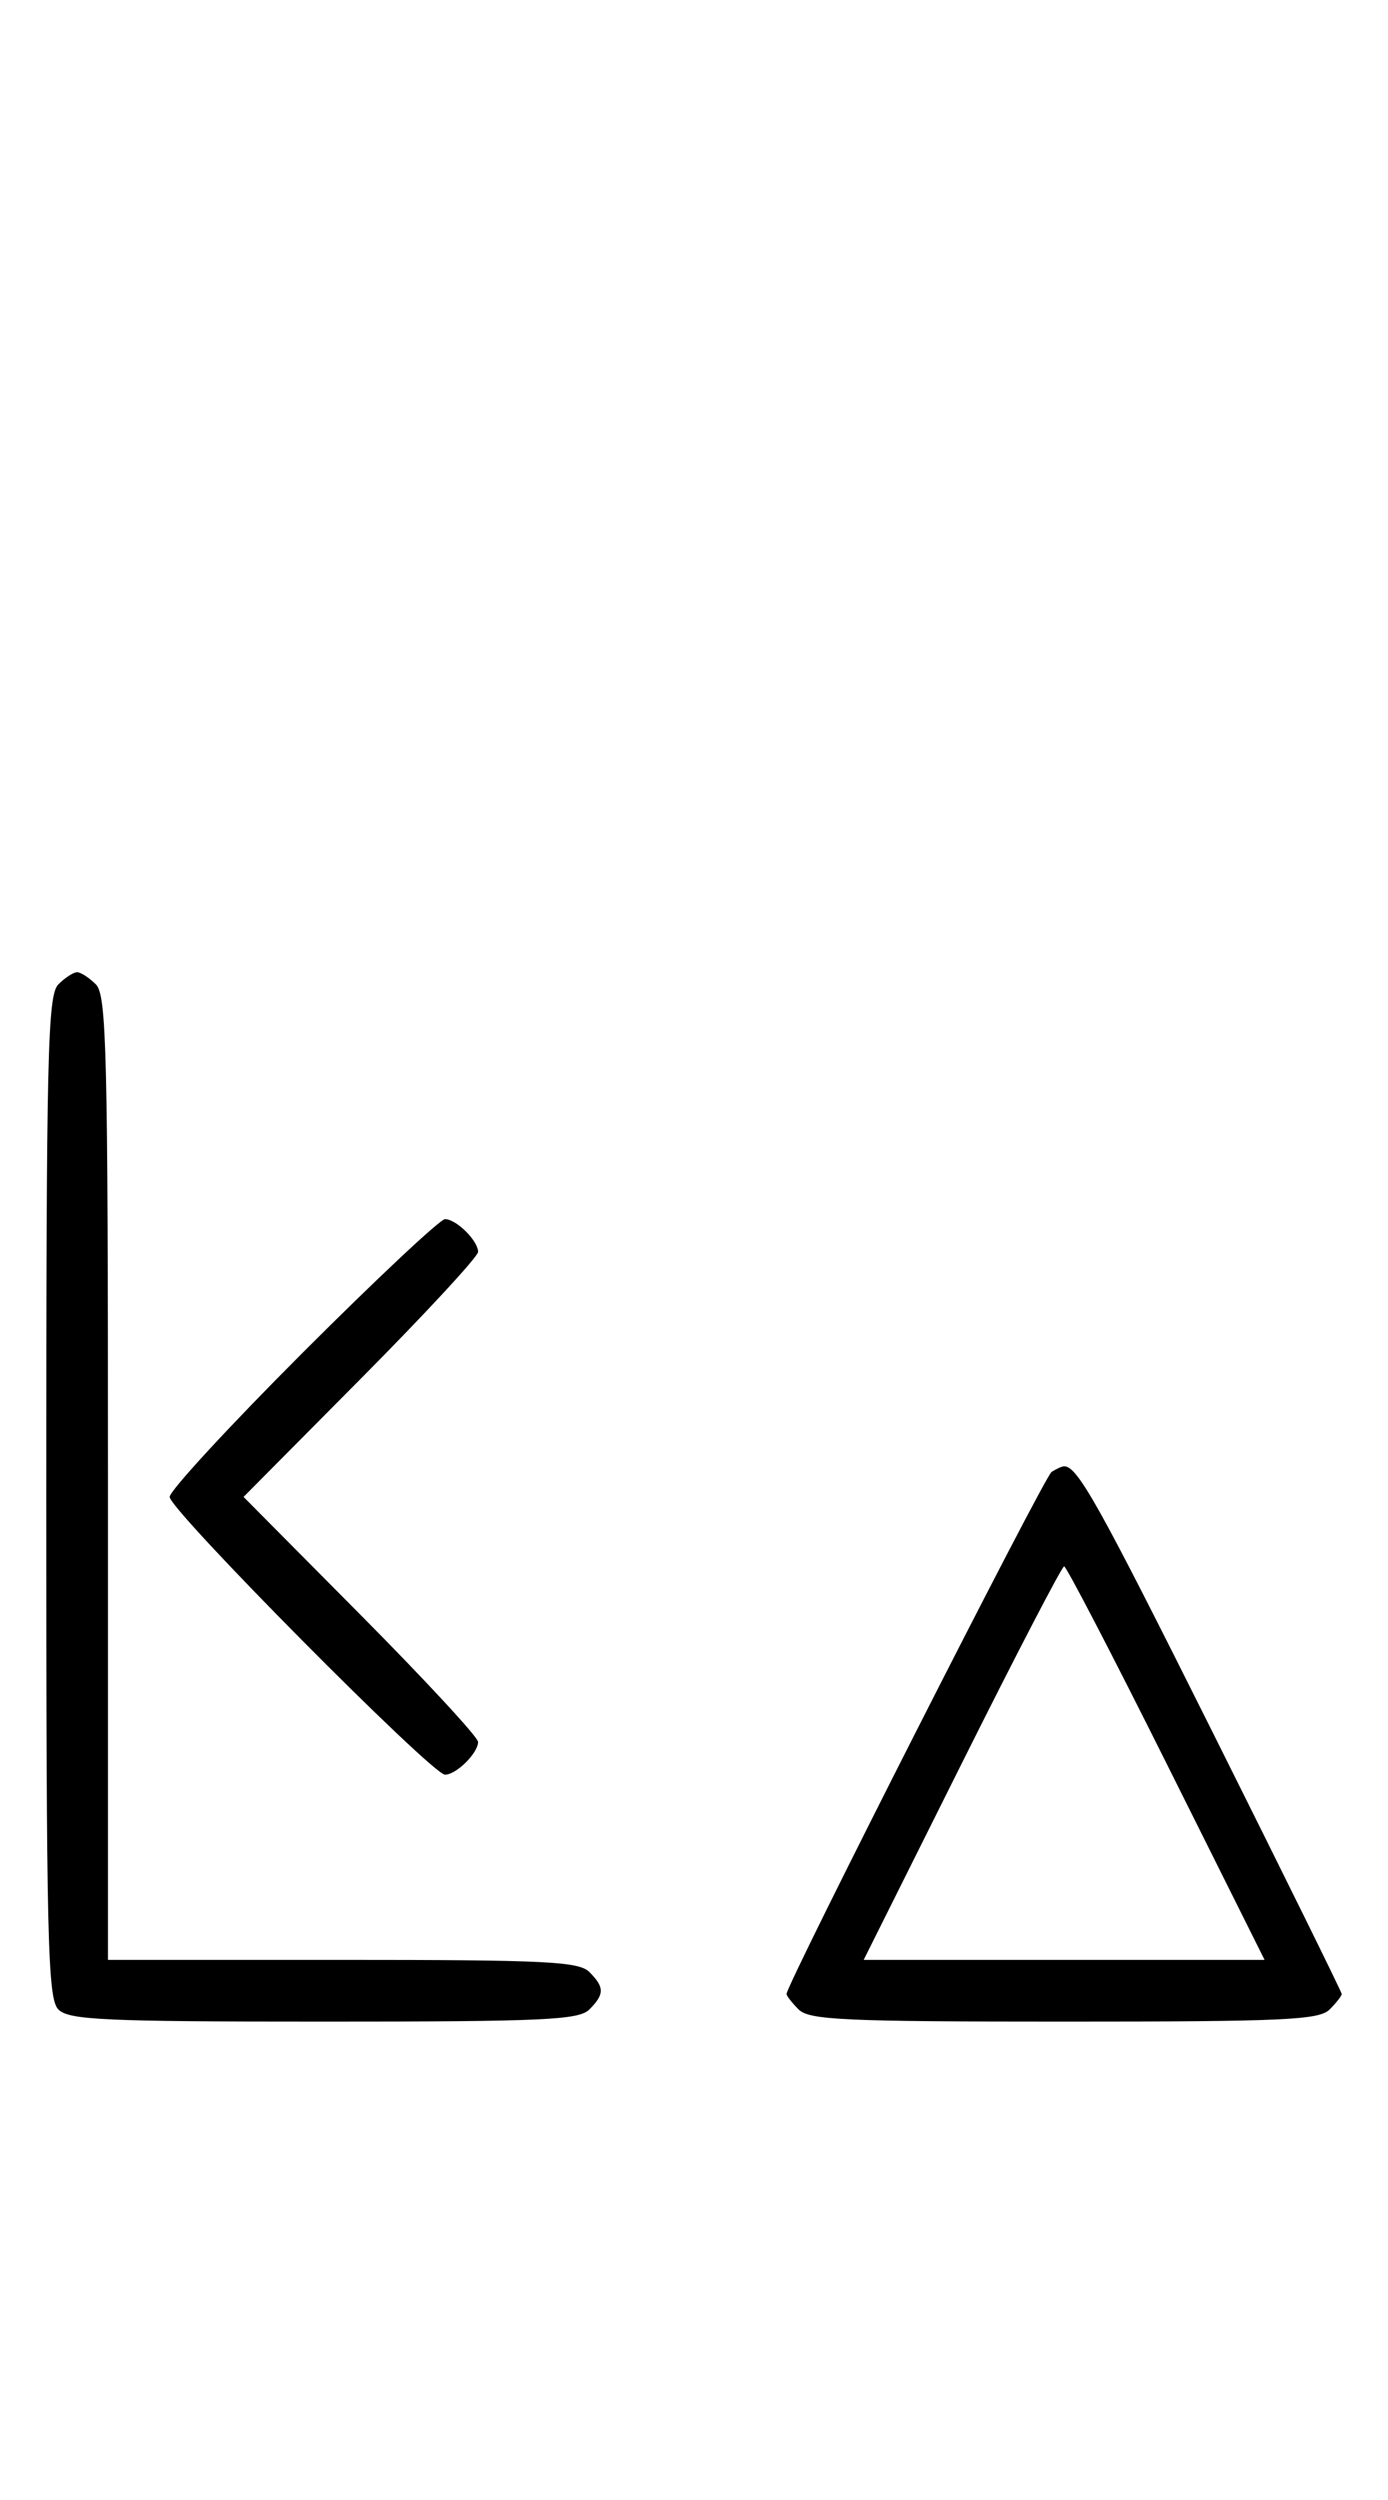<svg xmlns="http://www.w3.org/2000/svg" width="180" height="324" viewBox="0 0 180 324" version="1.1">
	<path d="M 7.571 127.571 C 6.175 128.968, 6 136.372, 6 194 C 6 251.628, 6.175 259.032, 7.571 260.429 C 8.936 261.793, 13.463 262, 42 262 C 70.537 262, 75.064 261.793, 76.429 260.429 C 78.402 258.455, 78.402 257.545, 76.429 255.571 C 75.069 254.212, 70.758 254, 44.429 254 L 14 254 14 191.571 C 14 136.152, 13.824 128.966, 12.429 127.571 C 11.564 126.707, 10.471 126, 10 126 C 9.529 126, 8.436 126.707, 7.571 127.571 M 39.282 175.282 C 29.777 184.787, 22 193.210, 22 194 C 22 195.693, 56.031 230, 57.710 230 C 59.173 230, 62 227.200, 62 225.751 C 62 225.143, 55.156 217.750, 46.792 209.323 L 31.584 194 46.792 178.677 C 55.156 170.250, 62 162.857, 62 162.249 C 62 160.800, 59.173 158, 57.710 158 C 57.079 158, 48.787 165.777, 39.282 175.282 M 136.370 190.765 C 135.414 191.387, 102 257.162, 102 258.423 C 102 258.662, 102.707 259.564, 103.571 260.429 C 104.936 261.793, 109.463 262, 138 262 C 166.537 262, 171.064 261.793, 172.429 260.429 C 173.293 259.564, 174 258.662, 174 258.423 C 174 258.184, 166.521 243.028, 157.380 224.744 C 142.446 194.871, 139.744 190.031, 138 190.031 C 137.725 190.031, 136.991 190.361, 136.370 190.765 M 124.743 228.500 L 112.005 254 138 254 L 163.995 254 151.257 228.500 C 144.250 214.475, 138.285 203, 138 203 C 137.715 203, 131.750 214.475, 124.743 228.500 " stroke="none" fill="black" fill-rule="evenodd"/>
</svg>